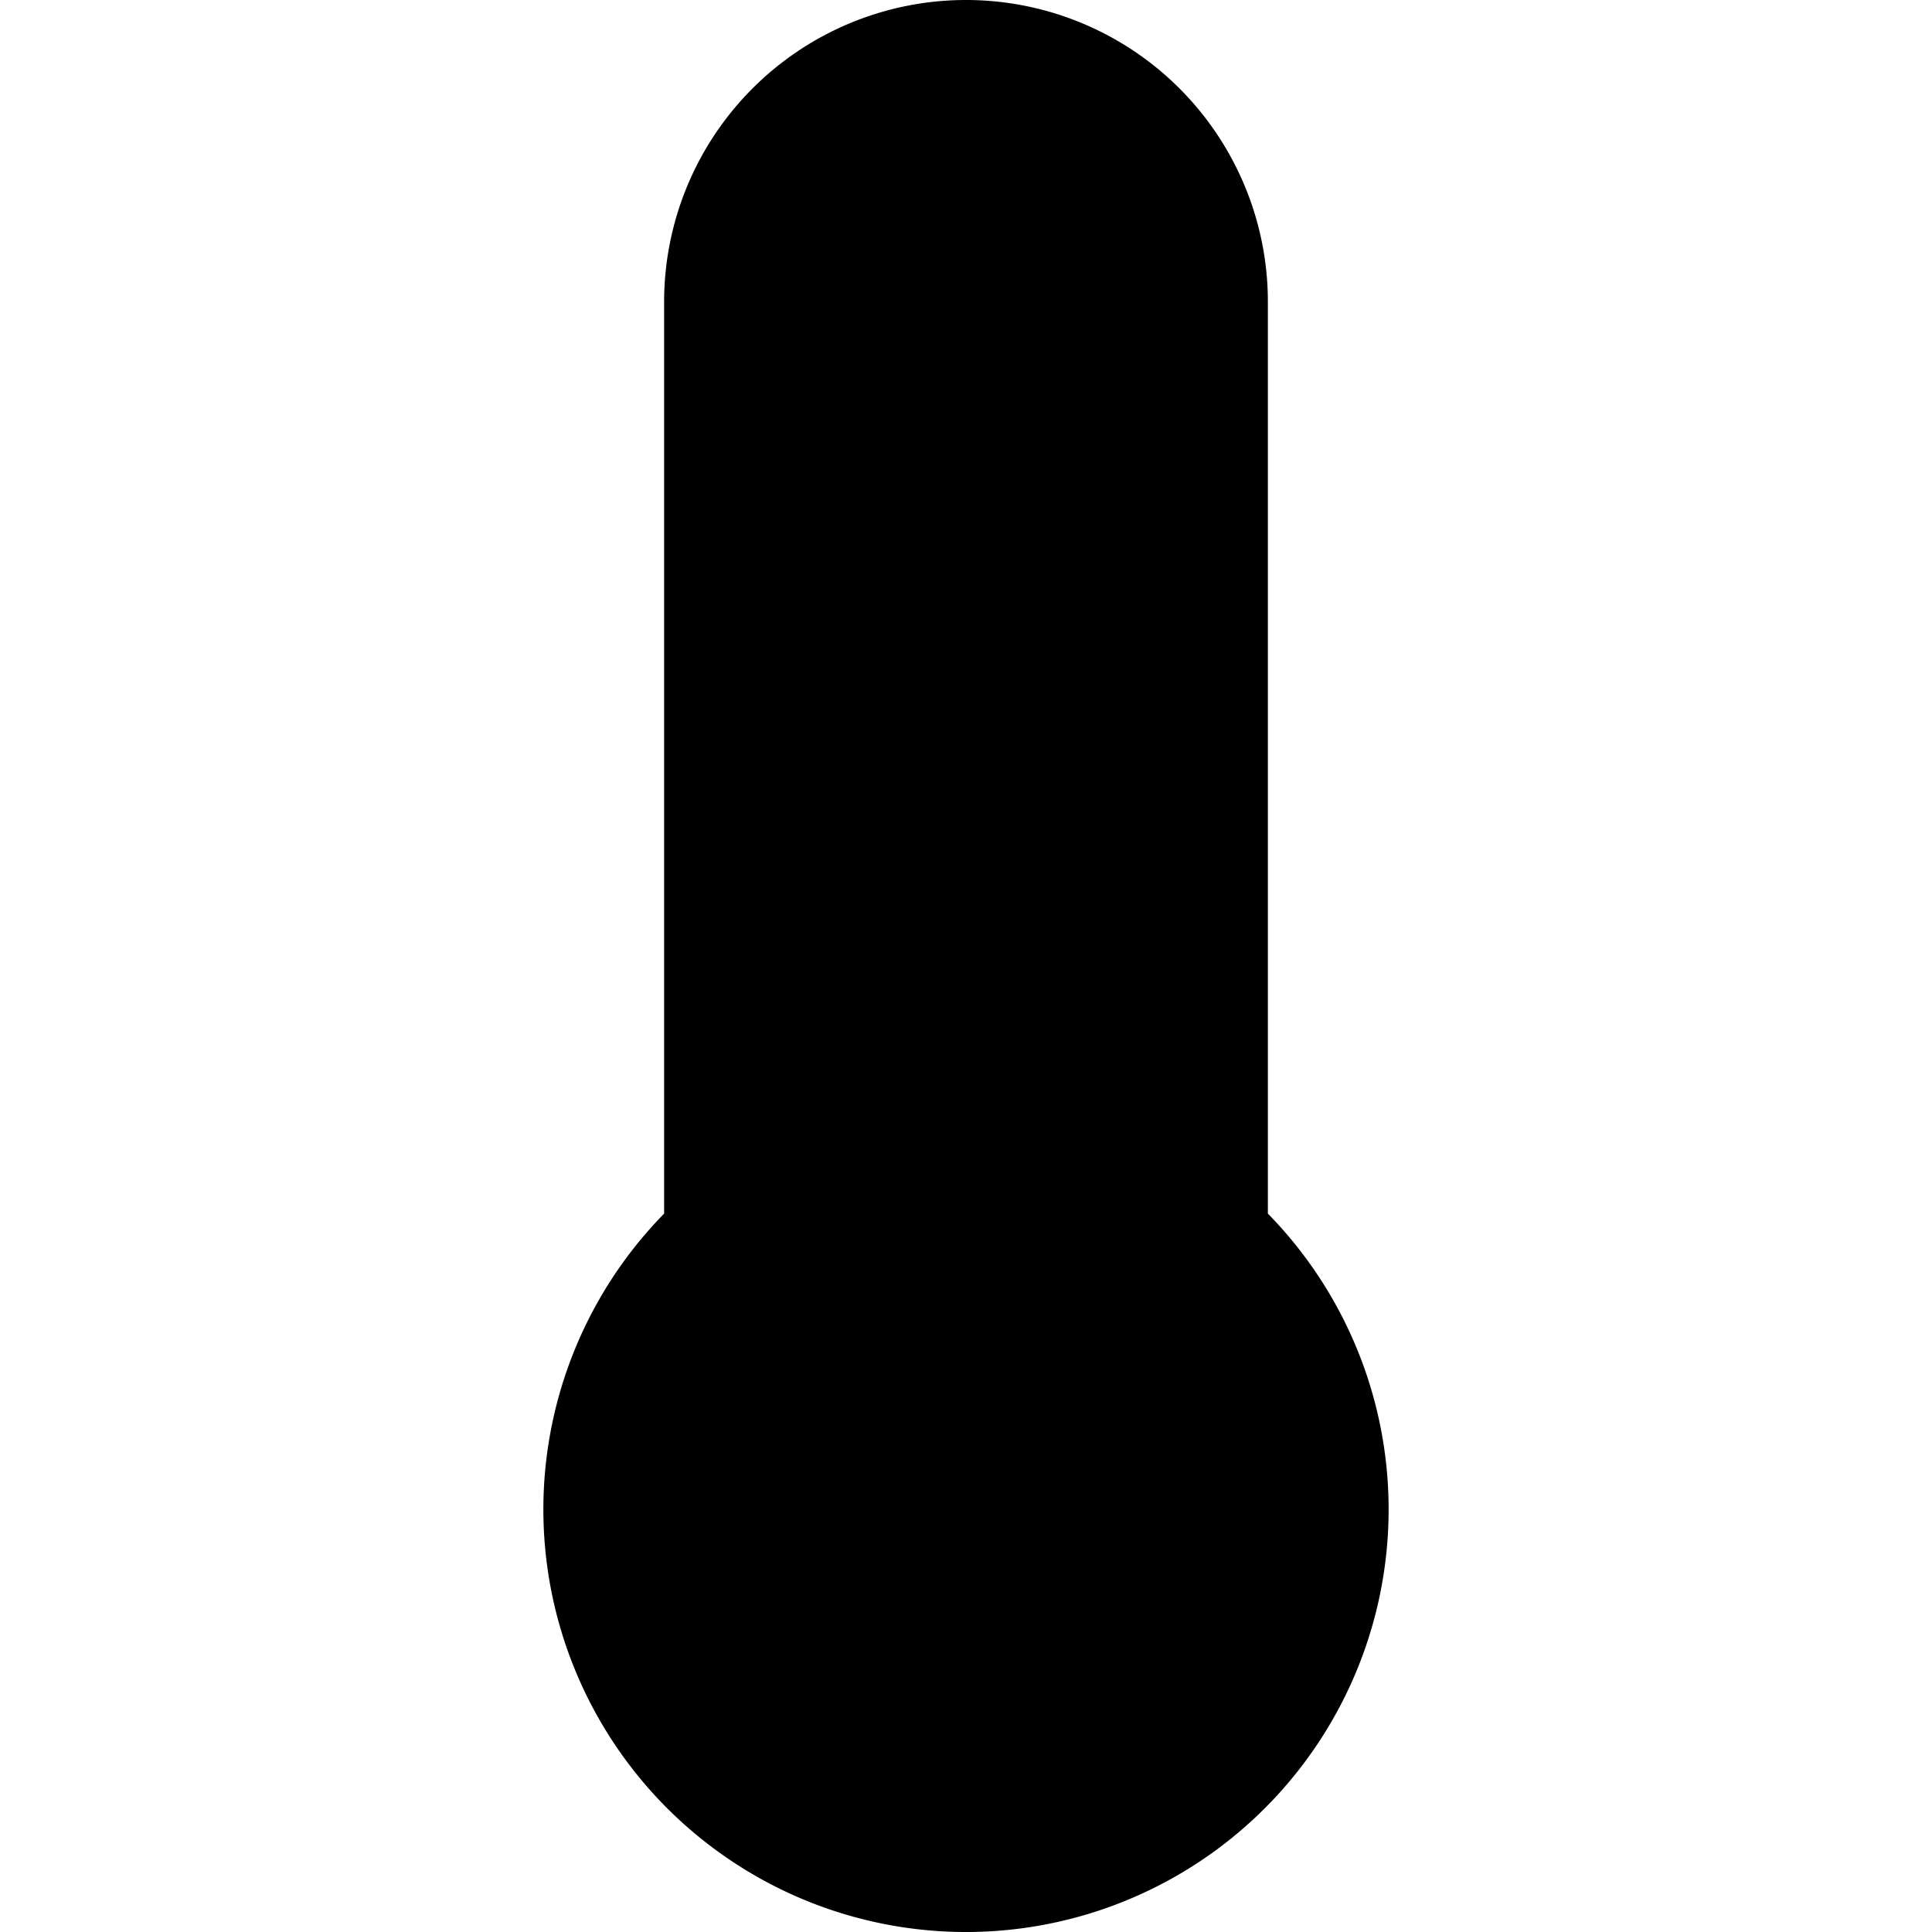 <svg xmlns="http://www.w3.org/2000/svg" width="16" height="16" fill="currentColor" class="bi bi-thermometer" viewBox="0 0 16 16">
  <path stroke="#000" d="M8 .5a2 2 0 0 0-2 2v7.764a3 3 0 1 0 4 0V2.5a2 2 0 0 0-2-2z"/>
  <circle cx="8" cy="12.5" r="1.5"/>
</svg>
